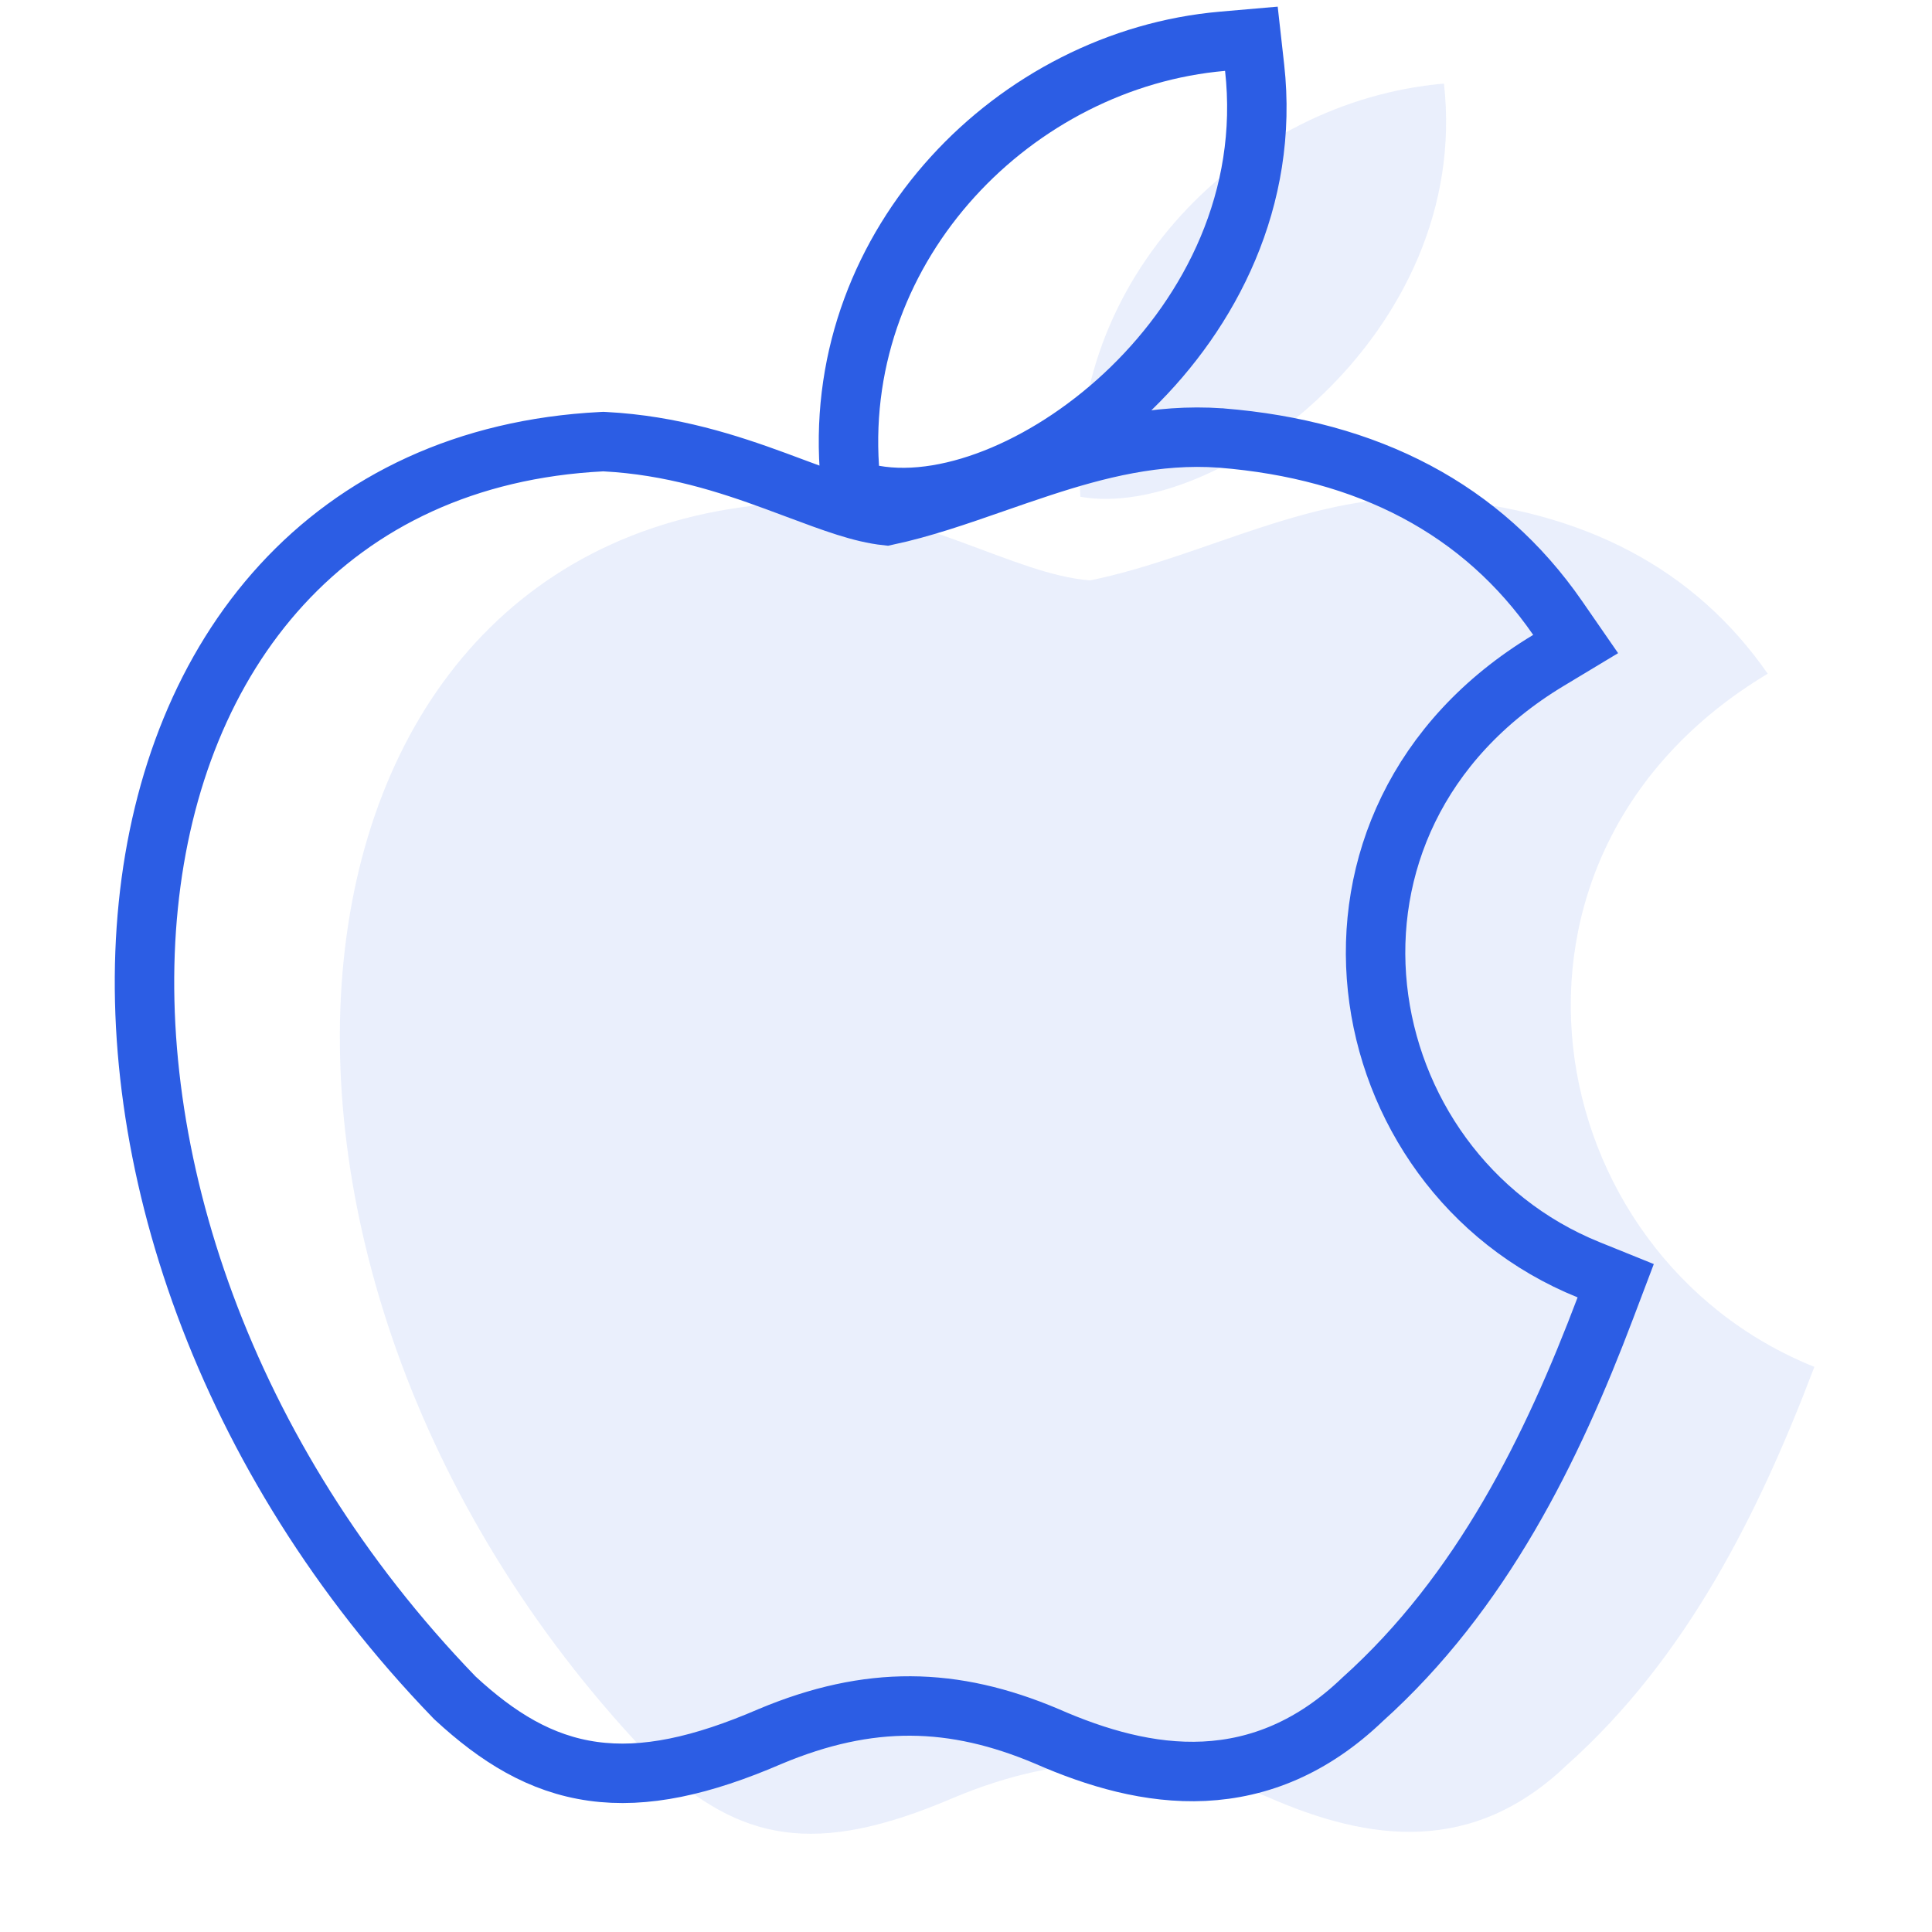 <svg width="130" height="130" viewBox="0 0 130 130" fill="none" xmlns="http://www.w3.org/2000/svg">
<g clip-path="url(#clip0_897_10)">
<mask id="mask0_897_10" style="mask-type:luminance" maskUnits="userSpaceOnUse" x="0" y="0" width="130" height="130">
<path d="M130 0H0V130H130V0Z" fill="white"/>
</mask>
<g mask="url(#mask0_897_10)">
<path opacity="0.1" d="M105.534 118.665C99.124 124.88 92.124 123.898 85.386 120.955C78.256 117.945 71.714 117.815 64.191 120.955C54.771 125.01 49.8 123.833 44.174 118.665C12.251 85.76 16.961 35.651 53.201 33.82C62.033 34.278 68.182 38.66 73.35 39.053C81.069 37.483 88.461 32.969 96.704 33.558C106.581 34.343 114.038 38.268 118.945 45.333C98.535 57.566 103.375 84.452 122.085 91.975C118.356 101.788 113.515 111.535 105.469 118.73L105.534 118.665ZM72.696 33.427C71.714 18.839 83.555 6.803 97.161 5.625C99.058 22.503 81.854 35.062 72.696 33.427Z" fill="#2C5DE4"/>
<path d="M81.027 119.182C84.722 119.003 88.326 117.569 91.676 114.358C99.695 107.156 104.441 97.476 108.024 88.006L108.717 86.177L106.903 85.444C90.466 78.807 86.33 55.187 104.197 44.434L106.022 43.335L104.81 41.583C99.743 34.255 92.05 30.262 82.156 29.473L82.148 29.472L82.14 29.472C77.818 29.162 73.796 30.201 70.075 31.418C68.978 31.776 67.921 32.144 66.889 32.503C64.408 33.367 62.069 34.181 59.653 34.699C57.949 34.516 56.081 33.818 53.647 32.909C53.179 32.734 52.691 32.551 52.178 32.363C49 31.196 45.207 29.954 40.697 29.719L40.595 29.714L40.492 29.719C31.376 30.182 24.125 33.714 18.953 39.351C13.807 44.96 10.83 52.528 9.979 60.924C8.28 77.693 15.007 98.096 30.563 114.197L30.603 114.239L30.645 114.278C33.478 116.891 36.362 118.696 39.897 119.188C43.388 119.675 47.206 118.837 51.836 116.836C58.483 114.053 64.144 114.17 70.434 116.832C73.769 118.295 77.362 119.359 81.027 119.182ZM57.151 31.475L57.256 33.034L58.794 33.31C61.483 33.792 64.549 33.208 67.497 31.959C70.473 30.698 73.486 28.696 76.13 26.124C81.408 20.99 85.408 13.378 84.42 4.547L84.203 2.608L82.259 2.777C68.331 3.987 56.138 16.342 57.151 31.475Z" stroke="#2C5DE4" stroke-width="4"/>
</g>
</g>
<defs>
<clipPath id="clip0_897_10">
<rect width="130" height="130" fill="white"/>
</clipPath>
</defs>
</svg>
